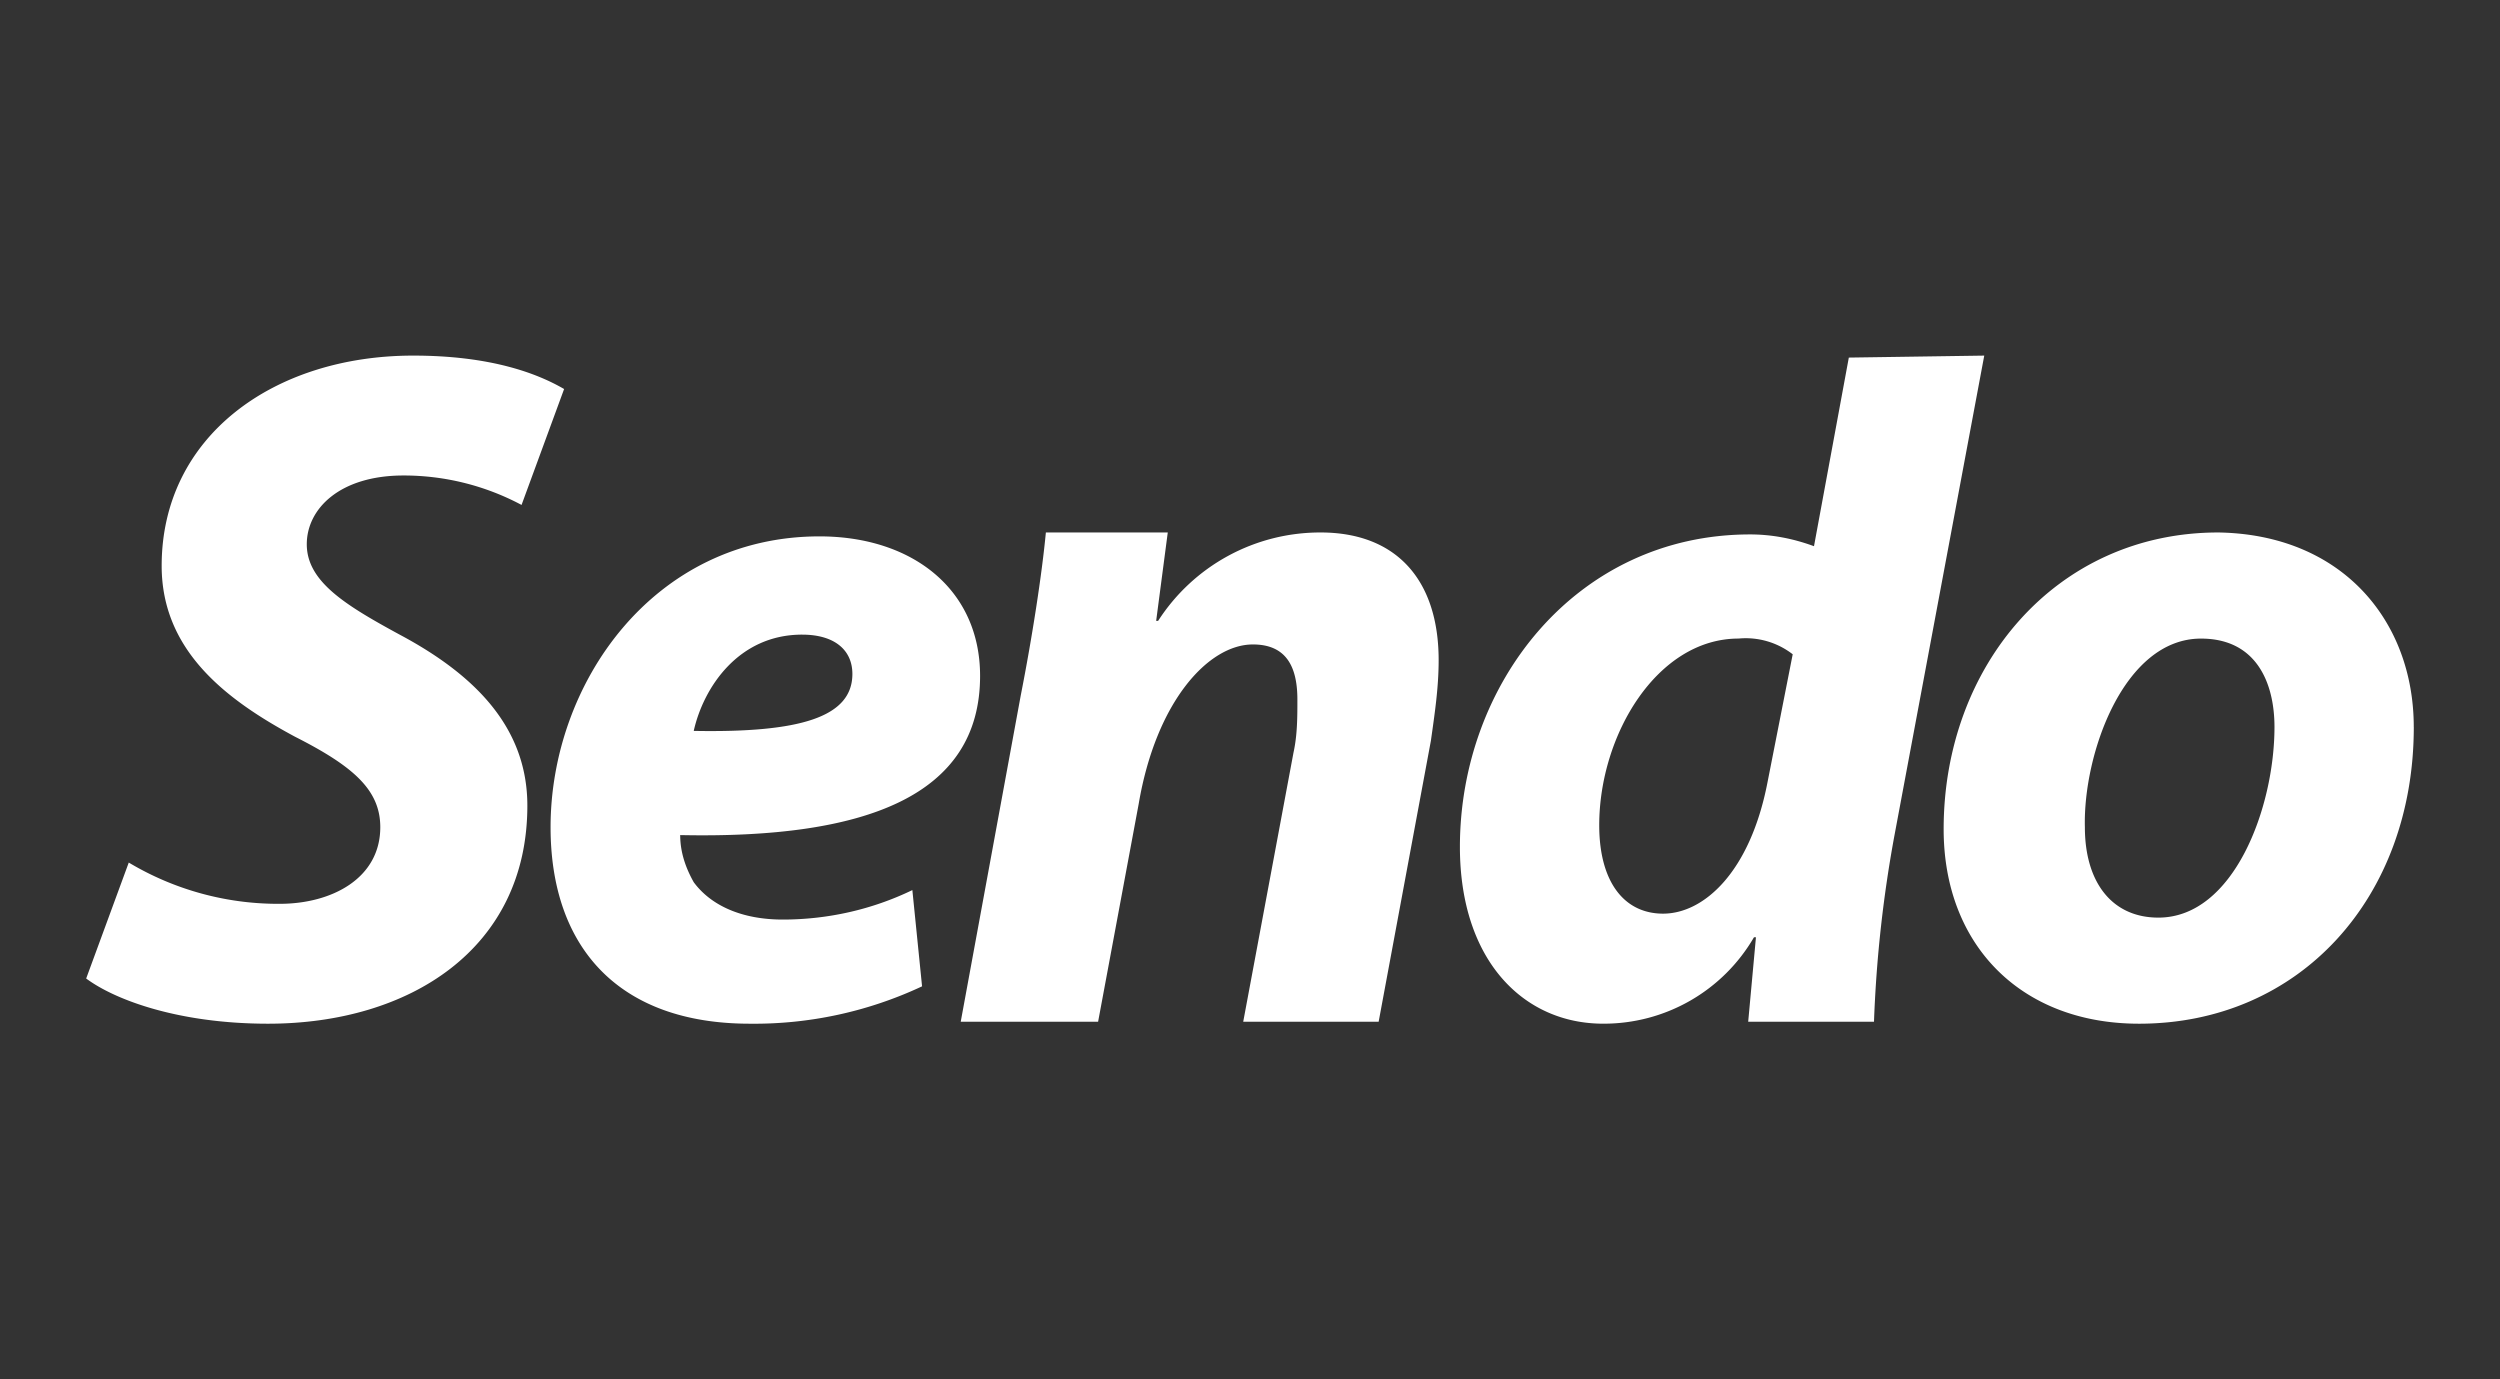<svg
                width="87"
                height="48"
                viewBox="0 0 87 48"
                xmlns="http://www.w3.org/2000/svg"
              >
                <rect x="0" y="0" width="87" height="48" fill="#333333" stroke="none"/>
                <path
                  d="m69.052 12.375-3.097 16.548a44.418 44.418 0 0 0-.74 6.633h-4.378l.27-2.94h-.068a6.042 6.042 0 0 1-5.251 3.008c-2.761 0-4.983-2.188-4.983-6.154 0-5.675 4.04-10.872 10.1-10.872.74 0 1.481.137 2.222.41l1.212-6.564 4.713-.069zm-6.666 10.394a2.664 2.664 0 0 0-1.885-.547c-2.828 0-4.848 3.35-4.848 6.496 0 1.983.875 3.077 2.222 3.077 1.414 0 3.03-1.436 3.636-4.581l.875-4.445zM4.481 30.017a10.123 10.123 0 0 0 5.252 1.436c1.818 0 3.501-.889 3.501-2.667 0-1.299-.942-2.12-2.962-3.145-2.424-1.3-4.646-3.009-4.646-5.95 0-4.512 3.905-7.316 8.753-7.316 2.693 0 4.31.616 5.252 1.163l-1.481 4.034a8.713 8.713 0 0 0-4.108-1.025c-2.222 0-3.366 1.162-3.366 2.393 0 1.299 1.346 2.12 3.232 3.145 2.693 1.436 4.444 3.283 4.444 5.95 0 4.991-4.108 7.59-9.023 7.59-3.097 0-5.32-.821-6.33-1.573l1.482-4.035zm27.606 4.308a13.756 13.756 0 0 1-5.992 1.3c-4.579 0-6.935-2.668-6.935-6.839 0-4.991 3.568-10.12 9.359-10.12 3.232 0 5.588 1.847 5.588 4.855 0 4.171-3.972 5.676-10.436 5.54 0 .615.202 1.162.471 1.64.606.82 1.684 1.3 3.098 1.3 1.548 0 3.097-.342 4.51-1.026l.338 3.35zm-4.174-12.24c-2.222 0-3.434 1.846-3.771 3.35 3.703.07 5.521-.478 5.521-1.982 0-.82-.606-1.368-1.75-1.368zm5.52 13.471 2.088-11.35c.404-2.052.74-4.24.875-5.676h4.242l-.404 3.077h.068a6.707 6.707 0 0 1 5.656-3.077c2.625 0 4.107 1.64 4.107 4.444 0 .958-.135 1.847-.27 2.804l-1.818 9.778h-4.713l1.75-9.368c.135-.615.135-1.23.135-1.846 0-1.163-.404-1.915-1.548-1.915-1.549 0-3.367 1.983-3.973 5.54l-1.414 7.59h-4.78zM84 25.3c0 5.95-3.973 10.325-9.561 10.325-4.107 0-6.8-2.735-6.8-6.77 0-5.675 3.904-10.325 9.56-10.325 4.31.069 6.8 3.078 6.8 6.77m-11.445 3.487c0 1.915.942 3.146 2.558 3.146 2.626 0 4.04-3.83 4.04-6.633 0-1.504-.606-3.077-2.558-3.077-2.694 0-4.107 4.034-4.04 6.565"
                  fill="#fff"
                ></path>
              </svg>